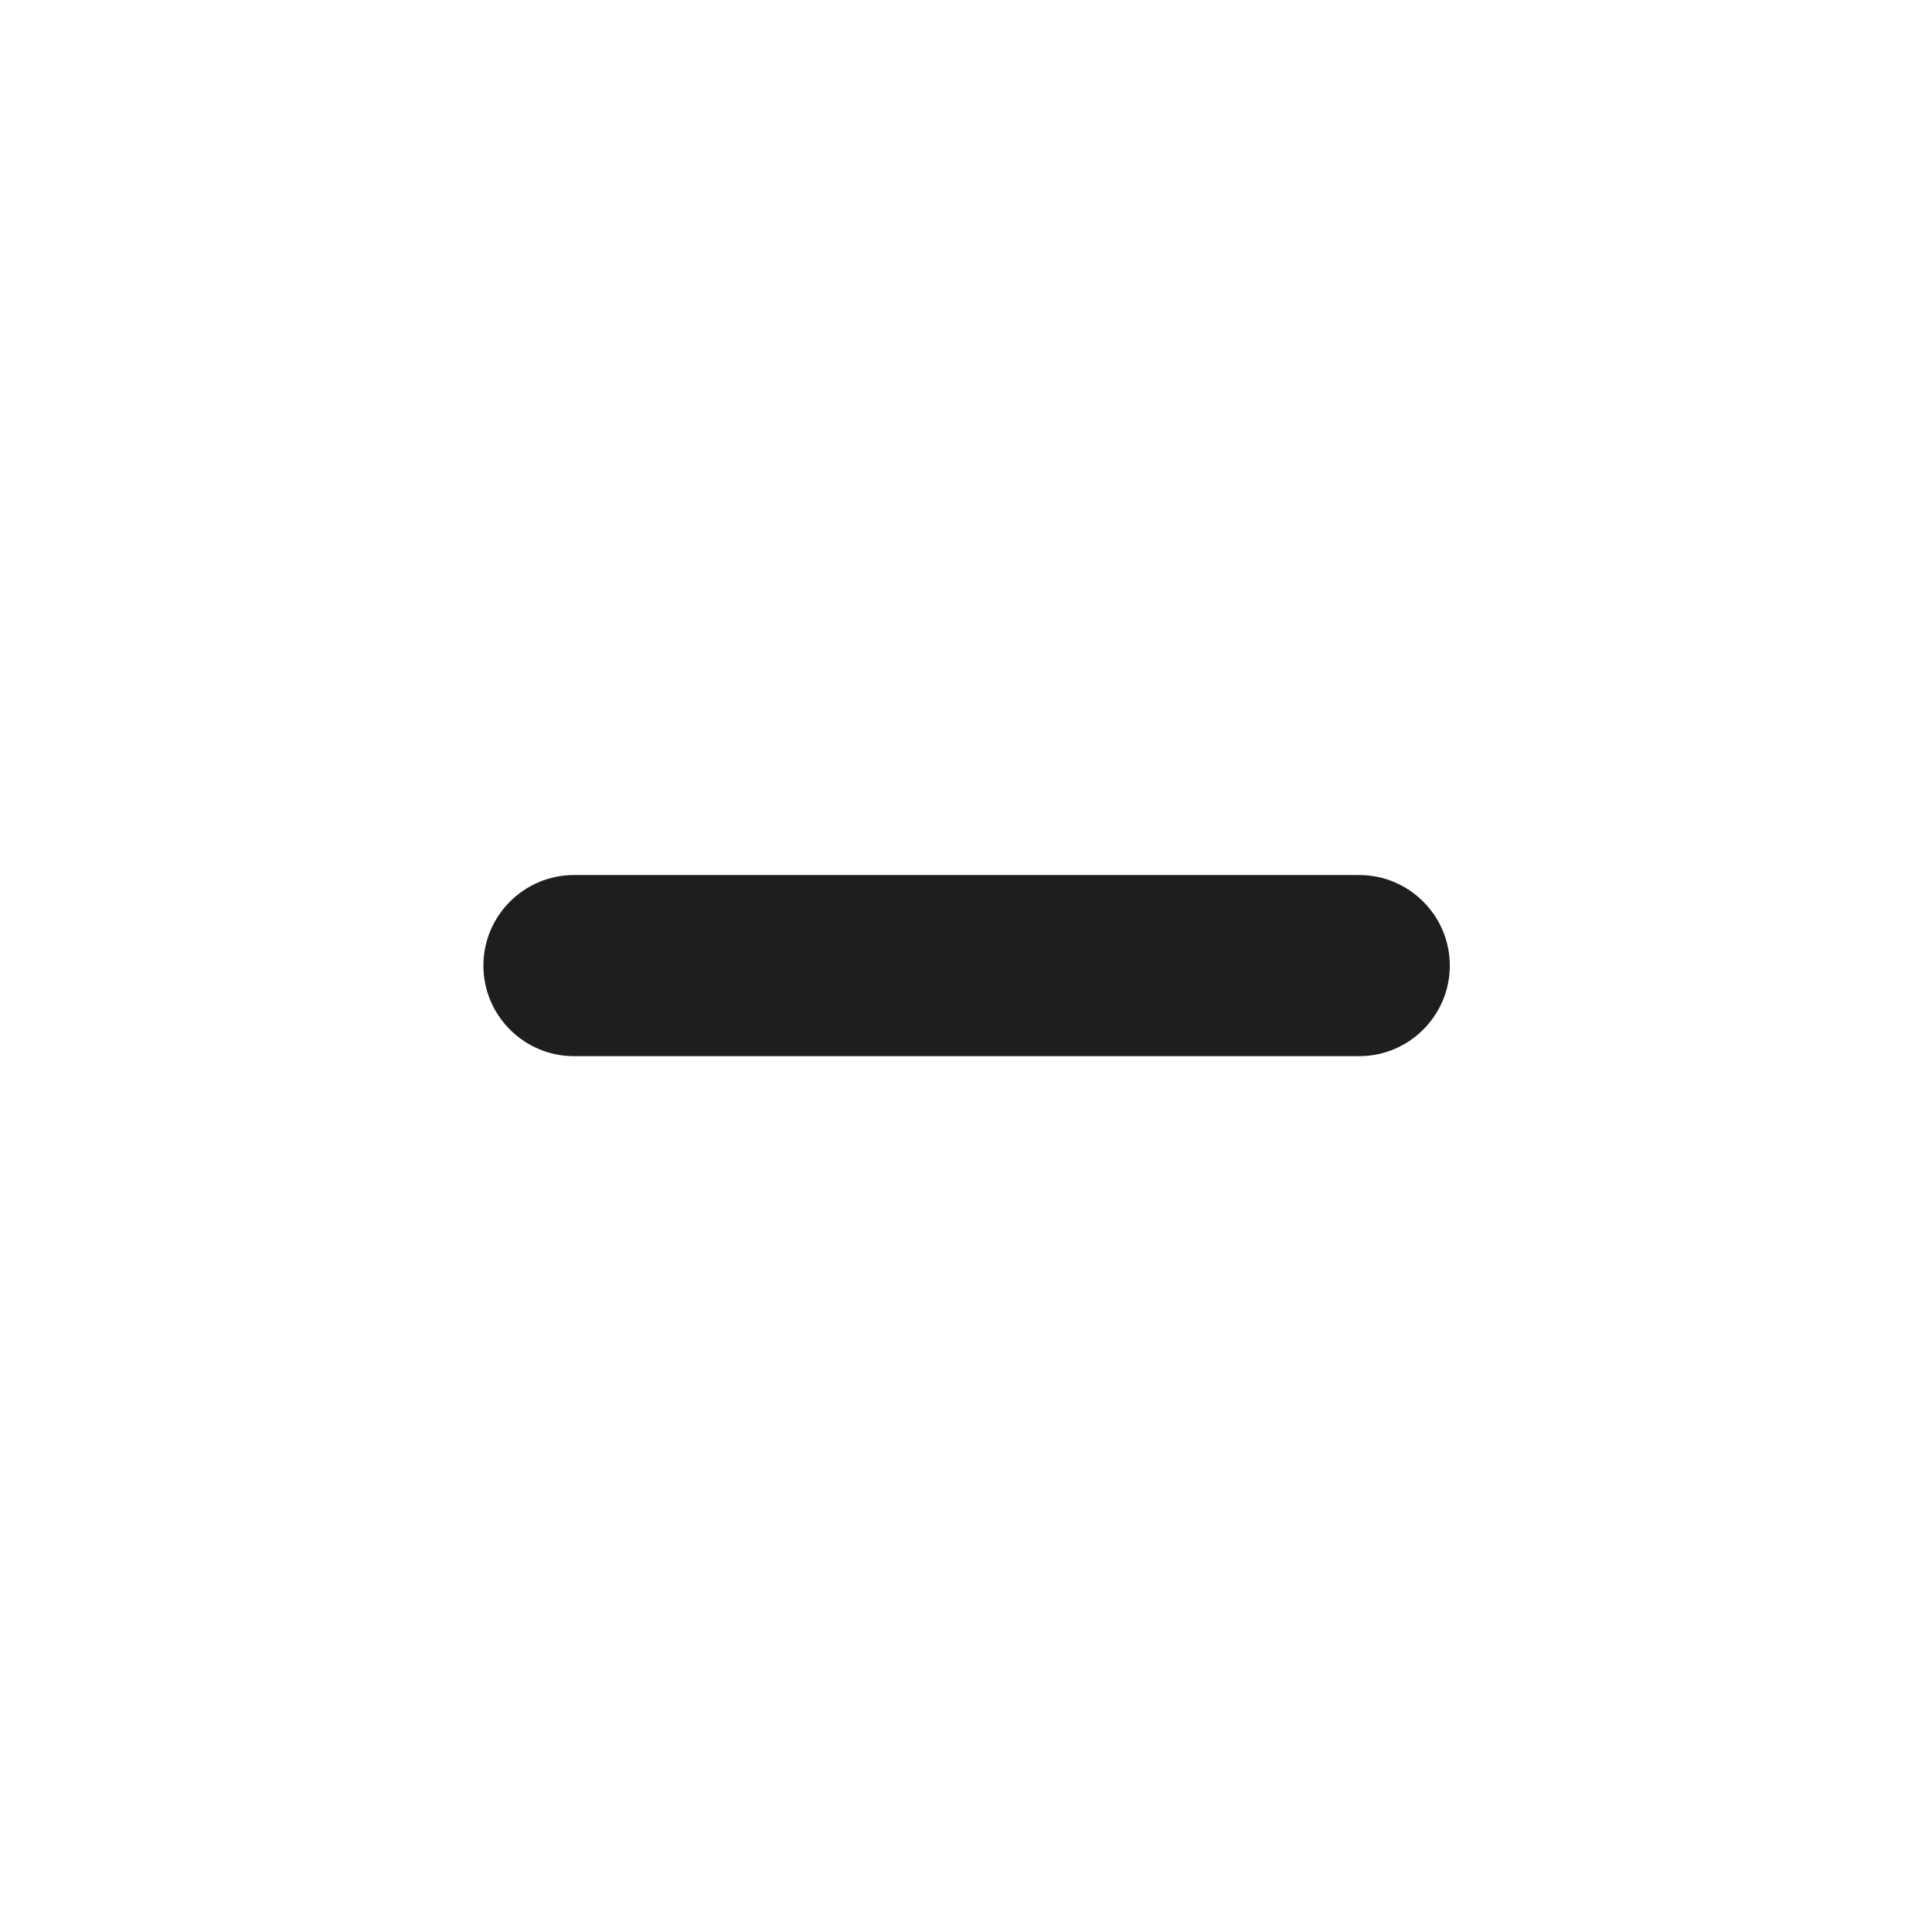 <svg viewBox="0 0 48 48" xmlns="http://www.w3.org/2000/svg">
  <path fill="#1e1e1c" d="M33.78 26.24H14.26c-1.24 0-2.25-1.01-2.25-2.25s1.01-2.25 2.25-2.25h19.51c1.24 0 2.25 1.01 2.25 2.25s-1.01 2.25-2.25 2.25Z"/>
</svg>
